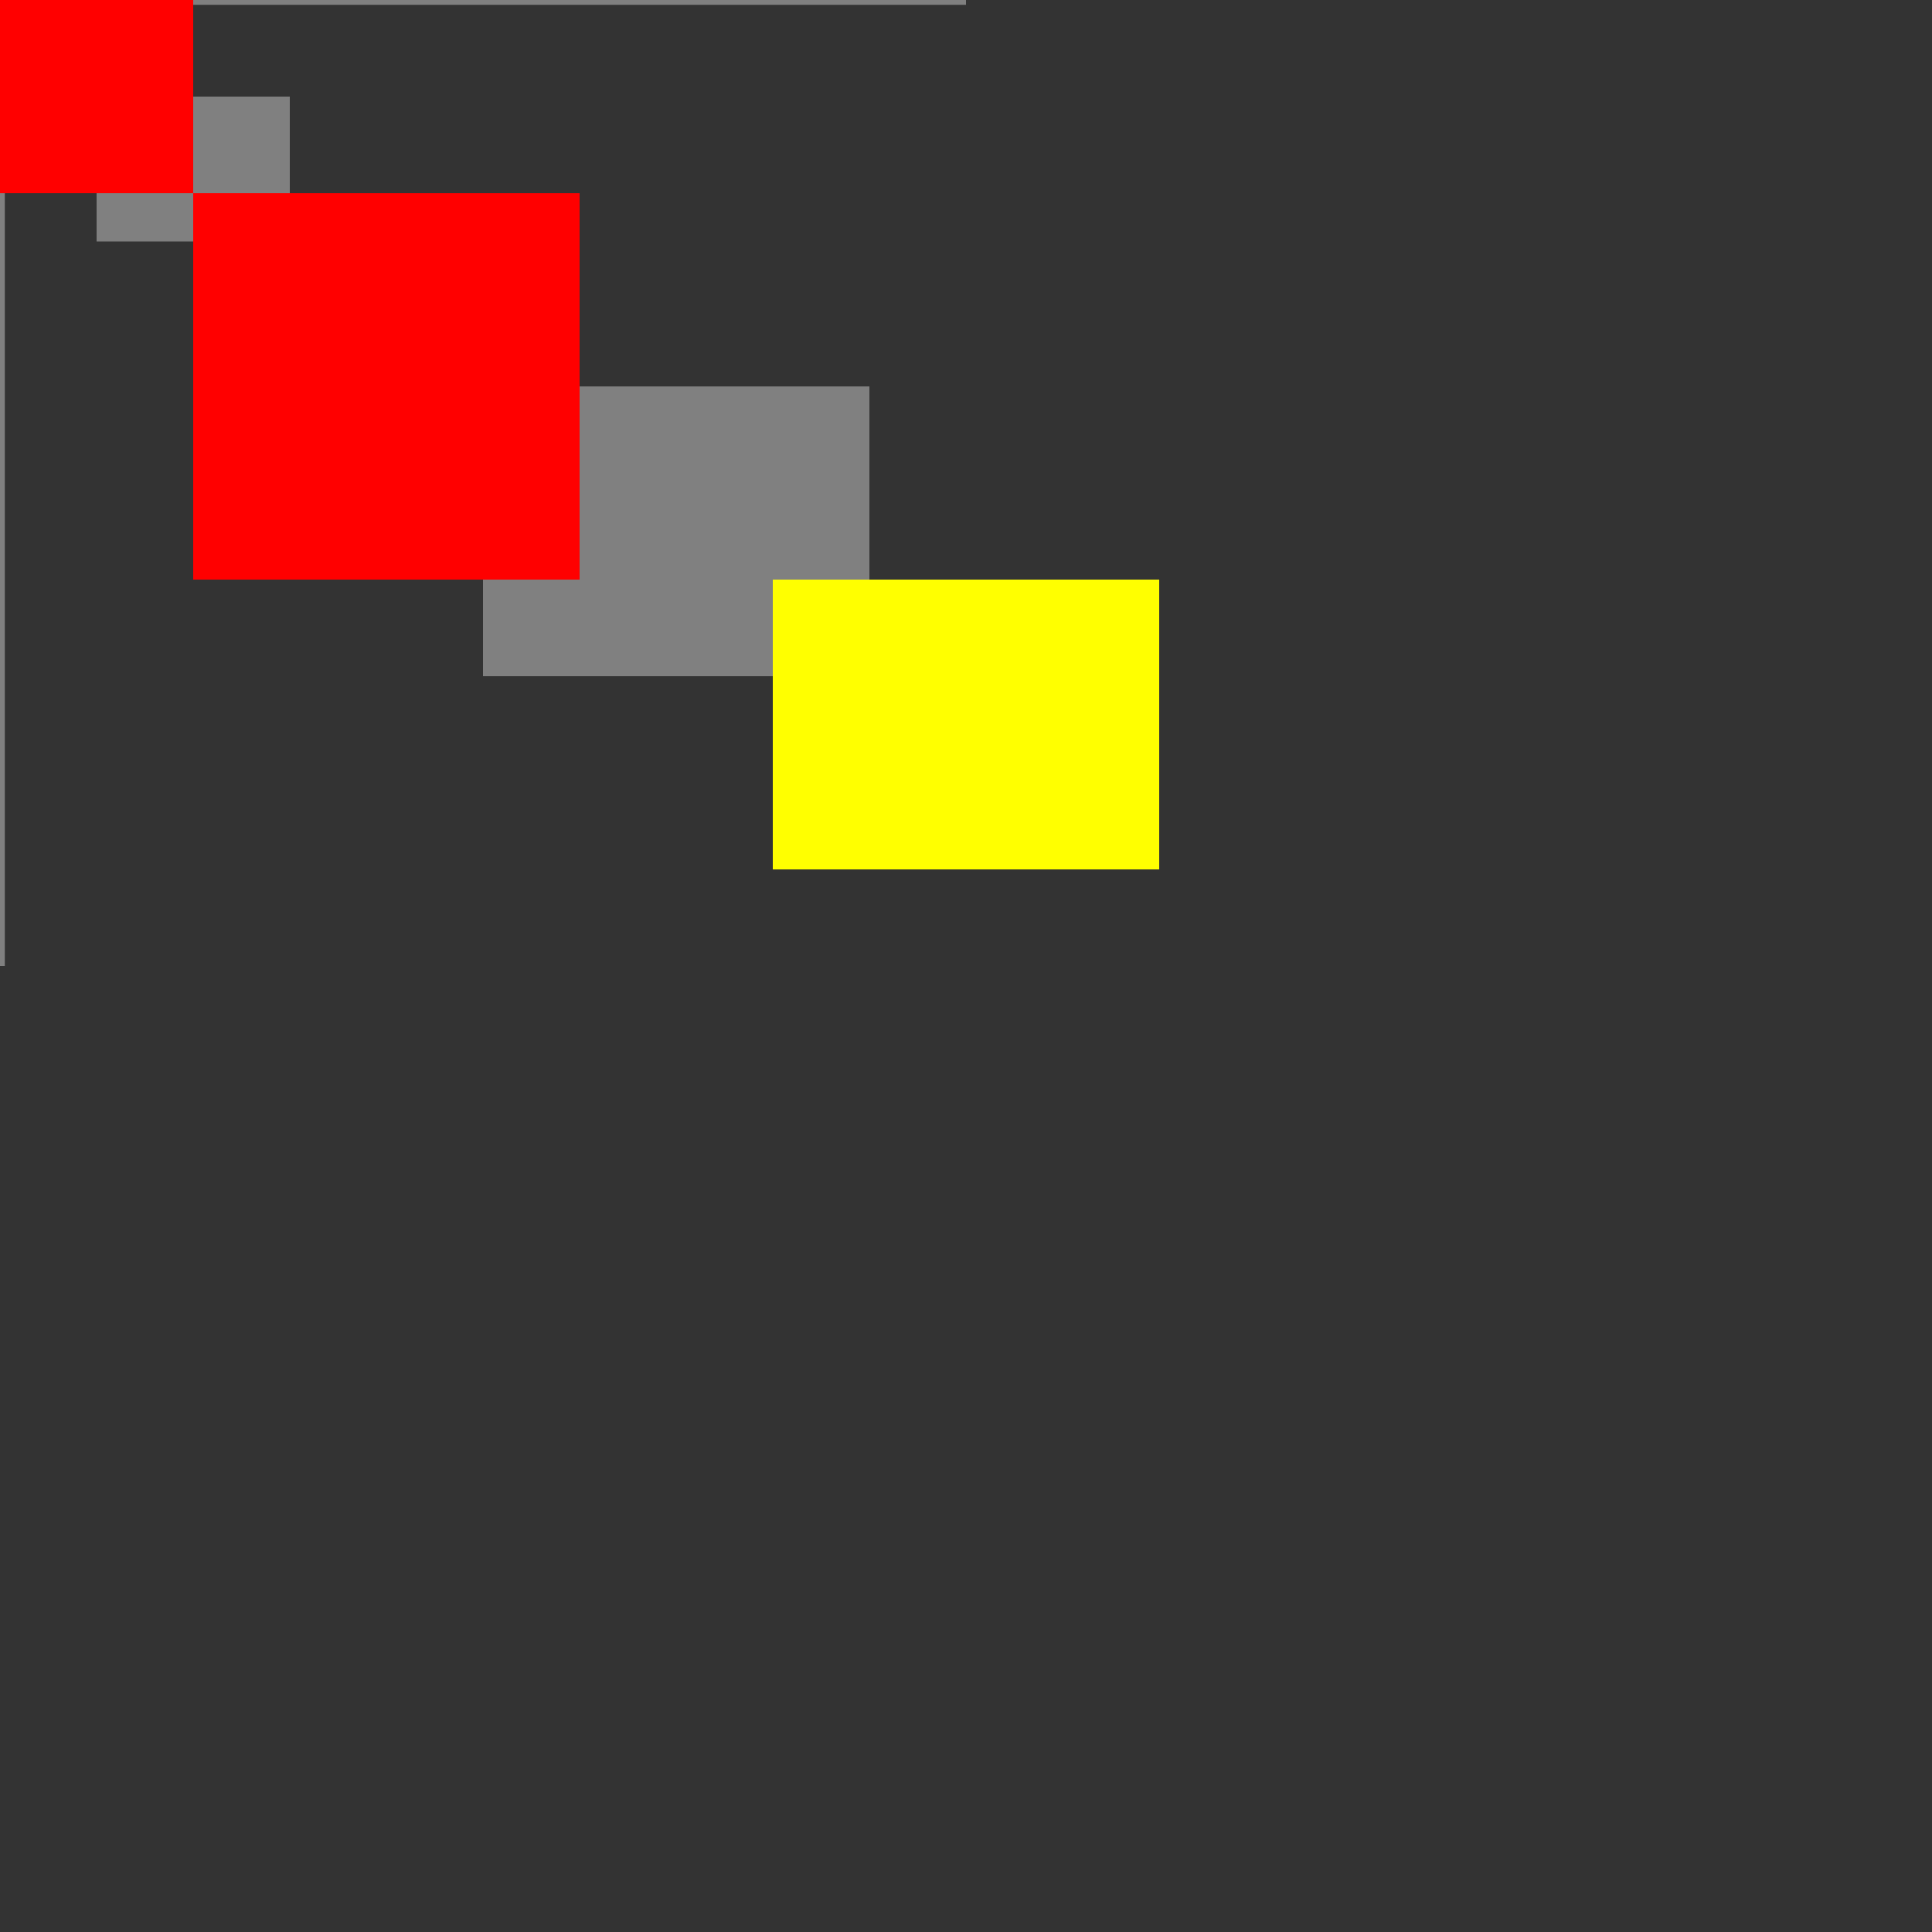 <svg width="200" height="200" viewBox="0 0 200 200" xmlns="http://www.w3.org/2000/svg">
    <rect x="0" y="0" width="200" height="200" fill="#333333" stroke="none"/>
    <line x1="0" x2="0" y1="0" y2="100" style="stroke:gray;" />
    <line x1="0" x2="100" y1="0" y2="0" style="stroke:gray;" />
    <rect width="20" height="15" x="10" y="10" style="fill:gray;"/>
    <rect width="20" height="15" x="10" y="10" style="fill:gray;" transform="translate(30, 20) scale(2)" />
    <rect width="20" height="15" x="10" y="10" style="fill:yellow;" transform="scale(2)" />
    <rect width="20" height="15" x="10" y="10" style="fill:yellow;" transform="scale(2) translate(30, 20)" />
    
    <rect width="20" height="20" x="0" y="0" style="fill:red;"/>    
    <rect width="20" height="20" x="0" y="0" style="fill:red;" transform="scale(2) translate(10, 10)" />
</svg>